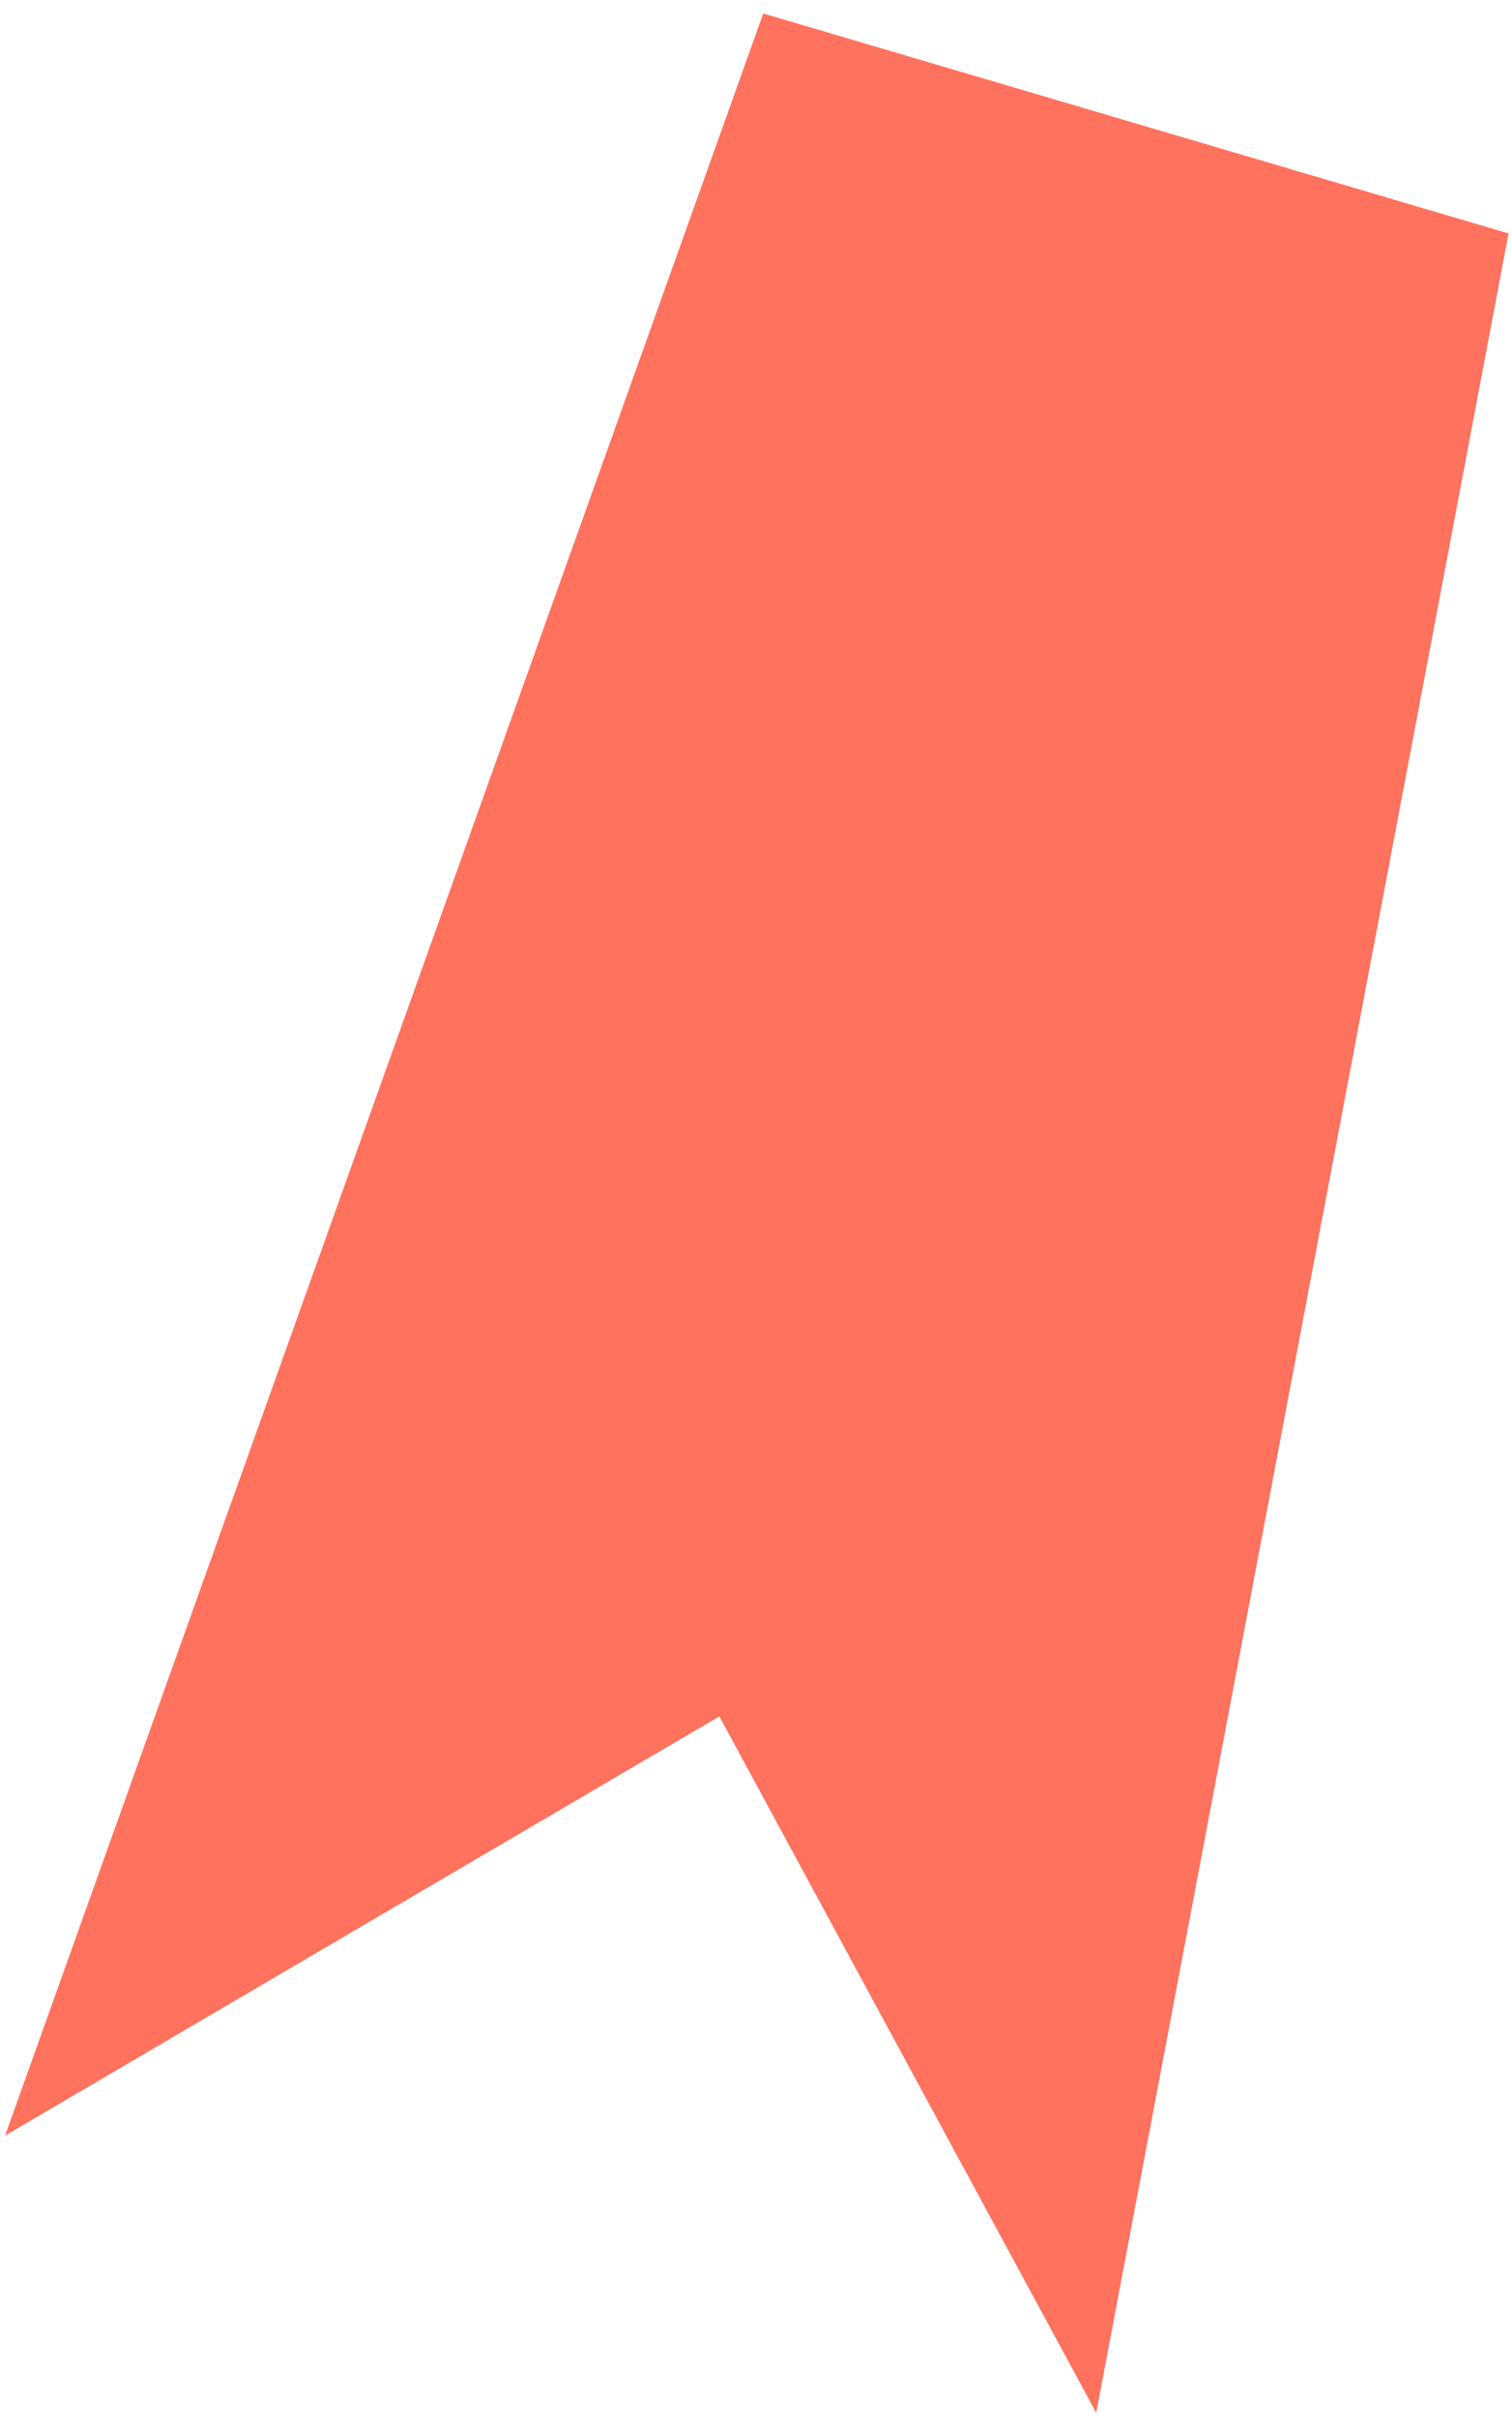 <?xml version="1.0" encoding="UTF-8" standalone="no"?><svg width='92' height='147' viewBox='0 0 92 147' fill='none' xmlns='http://www.w3.org/2000/svg'>
<path d='M91.79 14.2L66.7 146.76L43.77 104.4L0.31 129.9L46.44 0.82L91.79 14.2Z' fill='#FF725E'/>
</svg>
